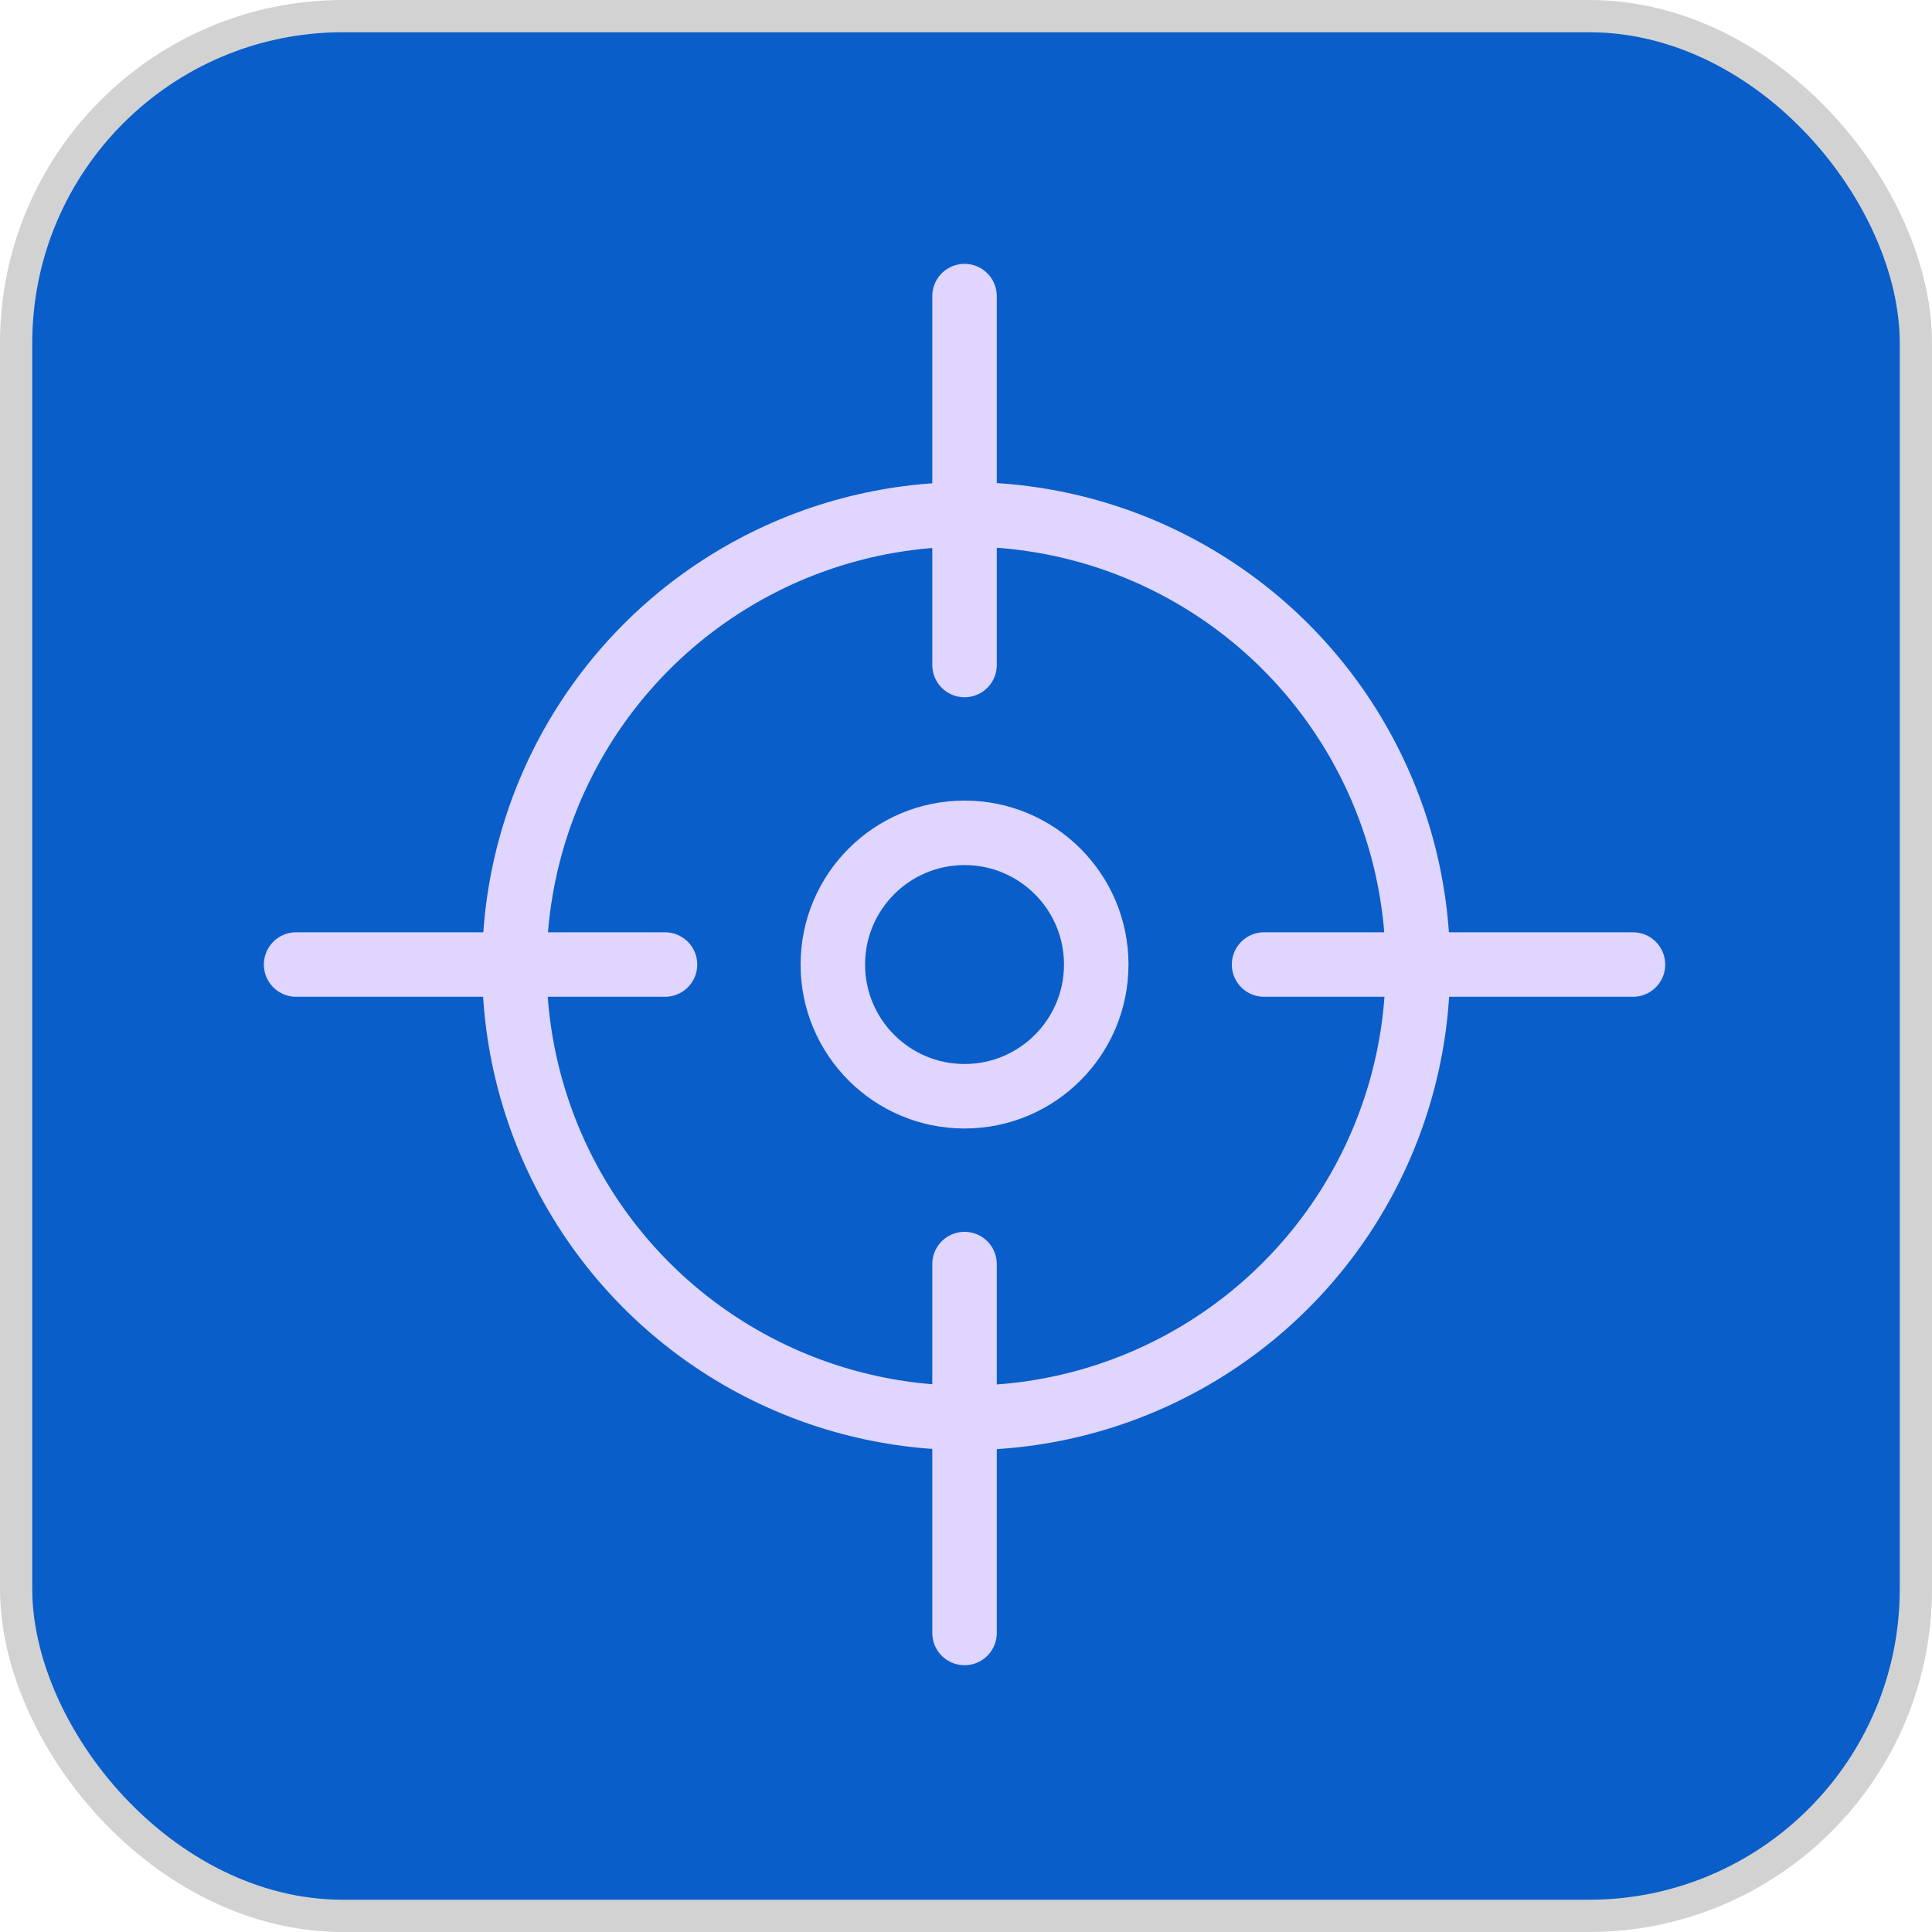 <svg width="659" height="659" viewBox="0 0 659 659" fill="none" xmlns="http://www.w3.org/2000/svg">
<rect x="5.5" y="5.5" width="648" height="648" rx="111.5" fill="url(#paint0_linear_2265_2320)" stroke="#D2D2D2" stroke-width="11"/>
<circle cx="329.538" cy="329.538" r="154.085" stroke="#DFD5FF" stroke-width="22"/>
<circle cx="329" cy="329" r="44.925" stroke="#DFD5FF" stroke-width="22"/>
<path d="M329 226.83L329 101" stroke="#DFD5FF" stroke-width="22" stroke-linecap="round"/>
<path d="M329 557L329 431.17" stroke="#DFD5FF" stroke-width="22" stroke-linecap="round"/>
<path d="M226.83 329L101 329" stroke="#DFD5FF" stroke-width="22" stroke-linecap="round"/>
<path d="M557 329L431.17 329" stroke="#DFD5FF" stroke-width="22" stroke-linecap="round"/>
<defs>
<linearGradient id="paint0_linear_2265_2320" x1="375.5" y1="763.5" x2="221" y2="-18" gradientUnits="userSpaceOnUse">
<stop stop-color="#095ec9"/>
<stop offset="1" stop-color="#095ec9"/>
</linearGradient>
</defs>
</svg>
